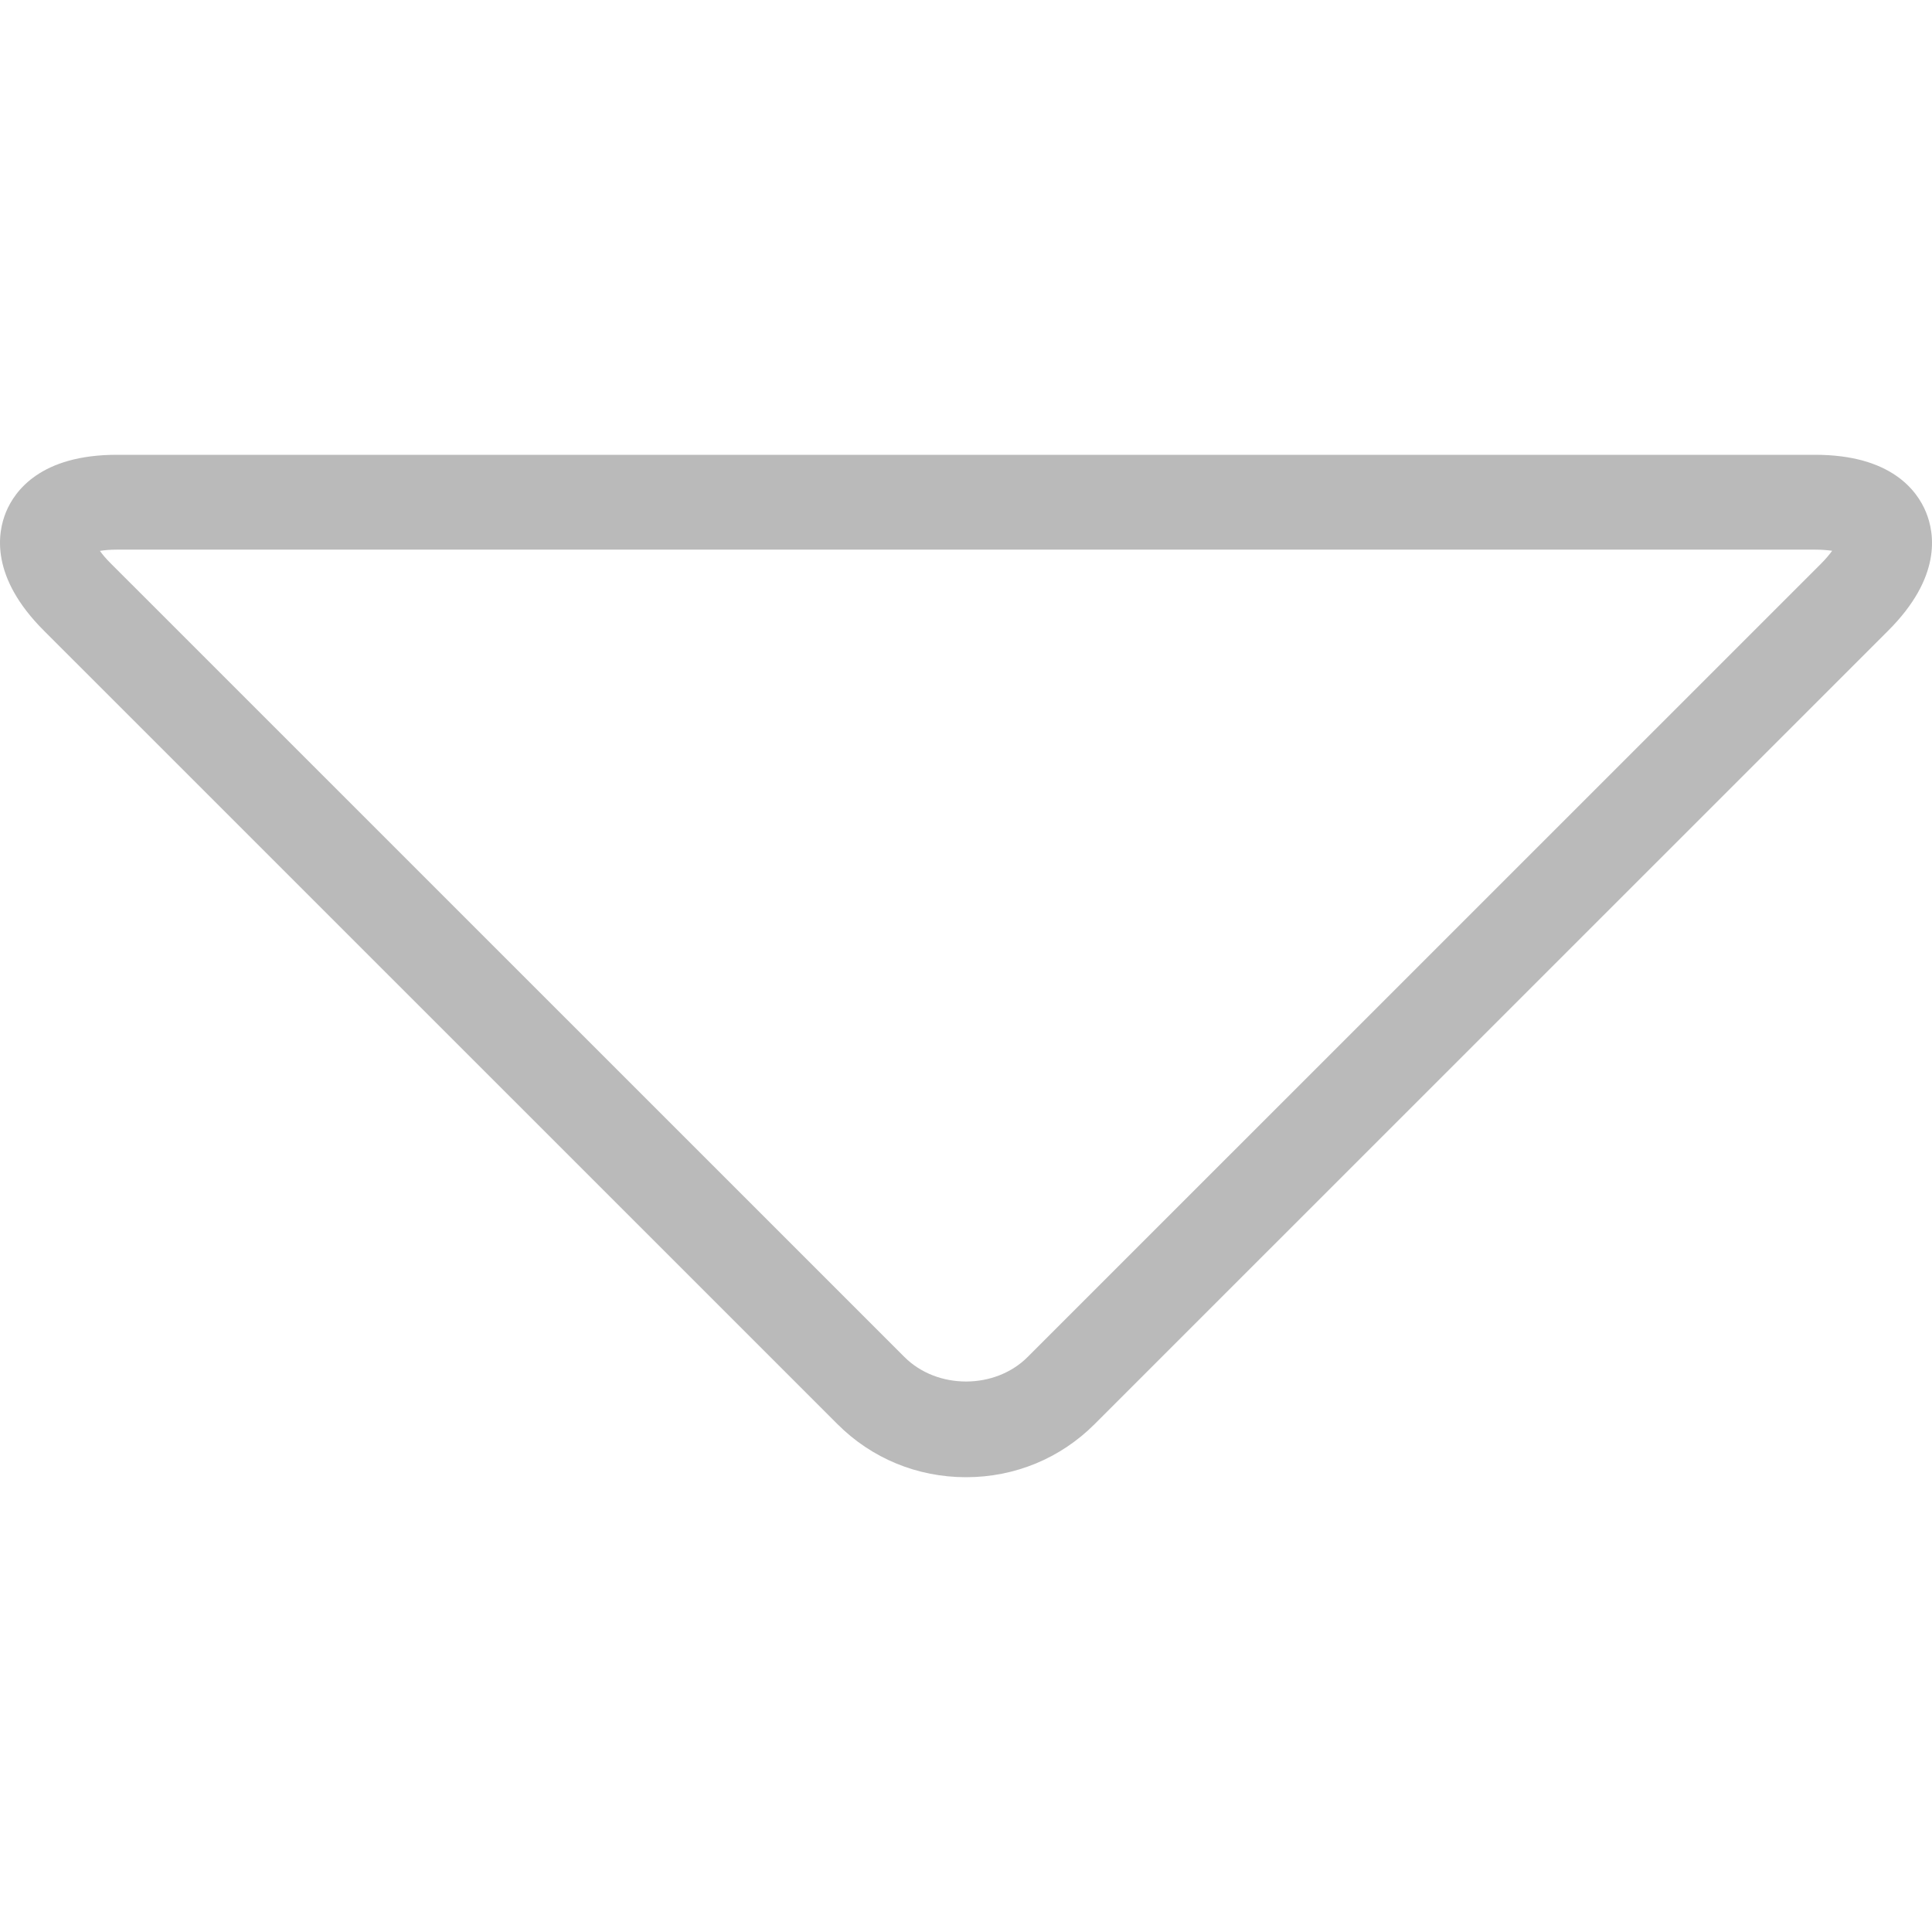 <?xml version="1.0" encoding="iso-8859-1"?>
<!-- Generator: Adobe Illustrator 16.0.0, SVG Export Plug-In . SVG Version: 6.00 Build 0)  -->
<!DOCTYPE svg PUBLIC "-//W3C//DTD SVG 1.1//EN" "http://www.w3.org/Graphics/SVG/1.1/DTD/svg11.dtd">
<svg fill="white"  version="1.1" id="Capa_1" xmlns="http://www.w3.org/2000/svg" xmlns:xlink="http://www.w3.org/1999/xlink" x="0px" y="0px"
	 width="611.98px" height="611.98px" viewBox="0 0 611.98 611.98" style="enable-background:new 0 0 611.98 611.98; fill:#bababa; "
	 xml:space="preserve">
<g>
	<path d="M306.001,467.92c-15.412,0-29.892-5.947-40.738-16.822L13.926,199.79c-16.974-16.944-14.811-30.854-12.017-37.613
		c2.794-6.76,11.056-18.116,35.09-18.116h537.975c24.033,0,32.296,11.356,35.09,18.146c2.794,6.76,4.987,20.669-12.018,37.613
		L346.709,451.127C335.863,461.973,321.413,467.92,306.001,467.92z M31.651,174.494c0.781,1.112,1.923,2.494,3.515,4.056
		l251.337,251.308c10.335,10.334,28.661,10.334,38.995,0L576.836,178.55c1.593-1.592,2.704-2.974,3.516-4.086
		c-1.353-0.18-3.124-0.361-5.378-0.361H37C34.775,174.104,32.973,174.284,31.651,174.494z"/>
</g>
<g>
</g>
<g>
</g>
<g>
</g>
<g>
</g>
<g>
</g>
<g>
</g>
<g>
</g>
<g>
</g>
<g>
</g>
<g>
</g>
<g>
</g>
<g>
</g>
<g>
</g>
<g>
</g>
<g>
</g>
</svg>
